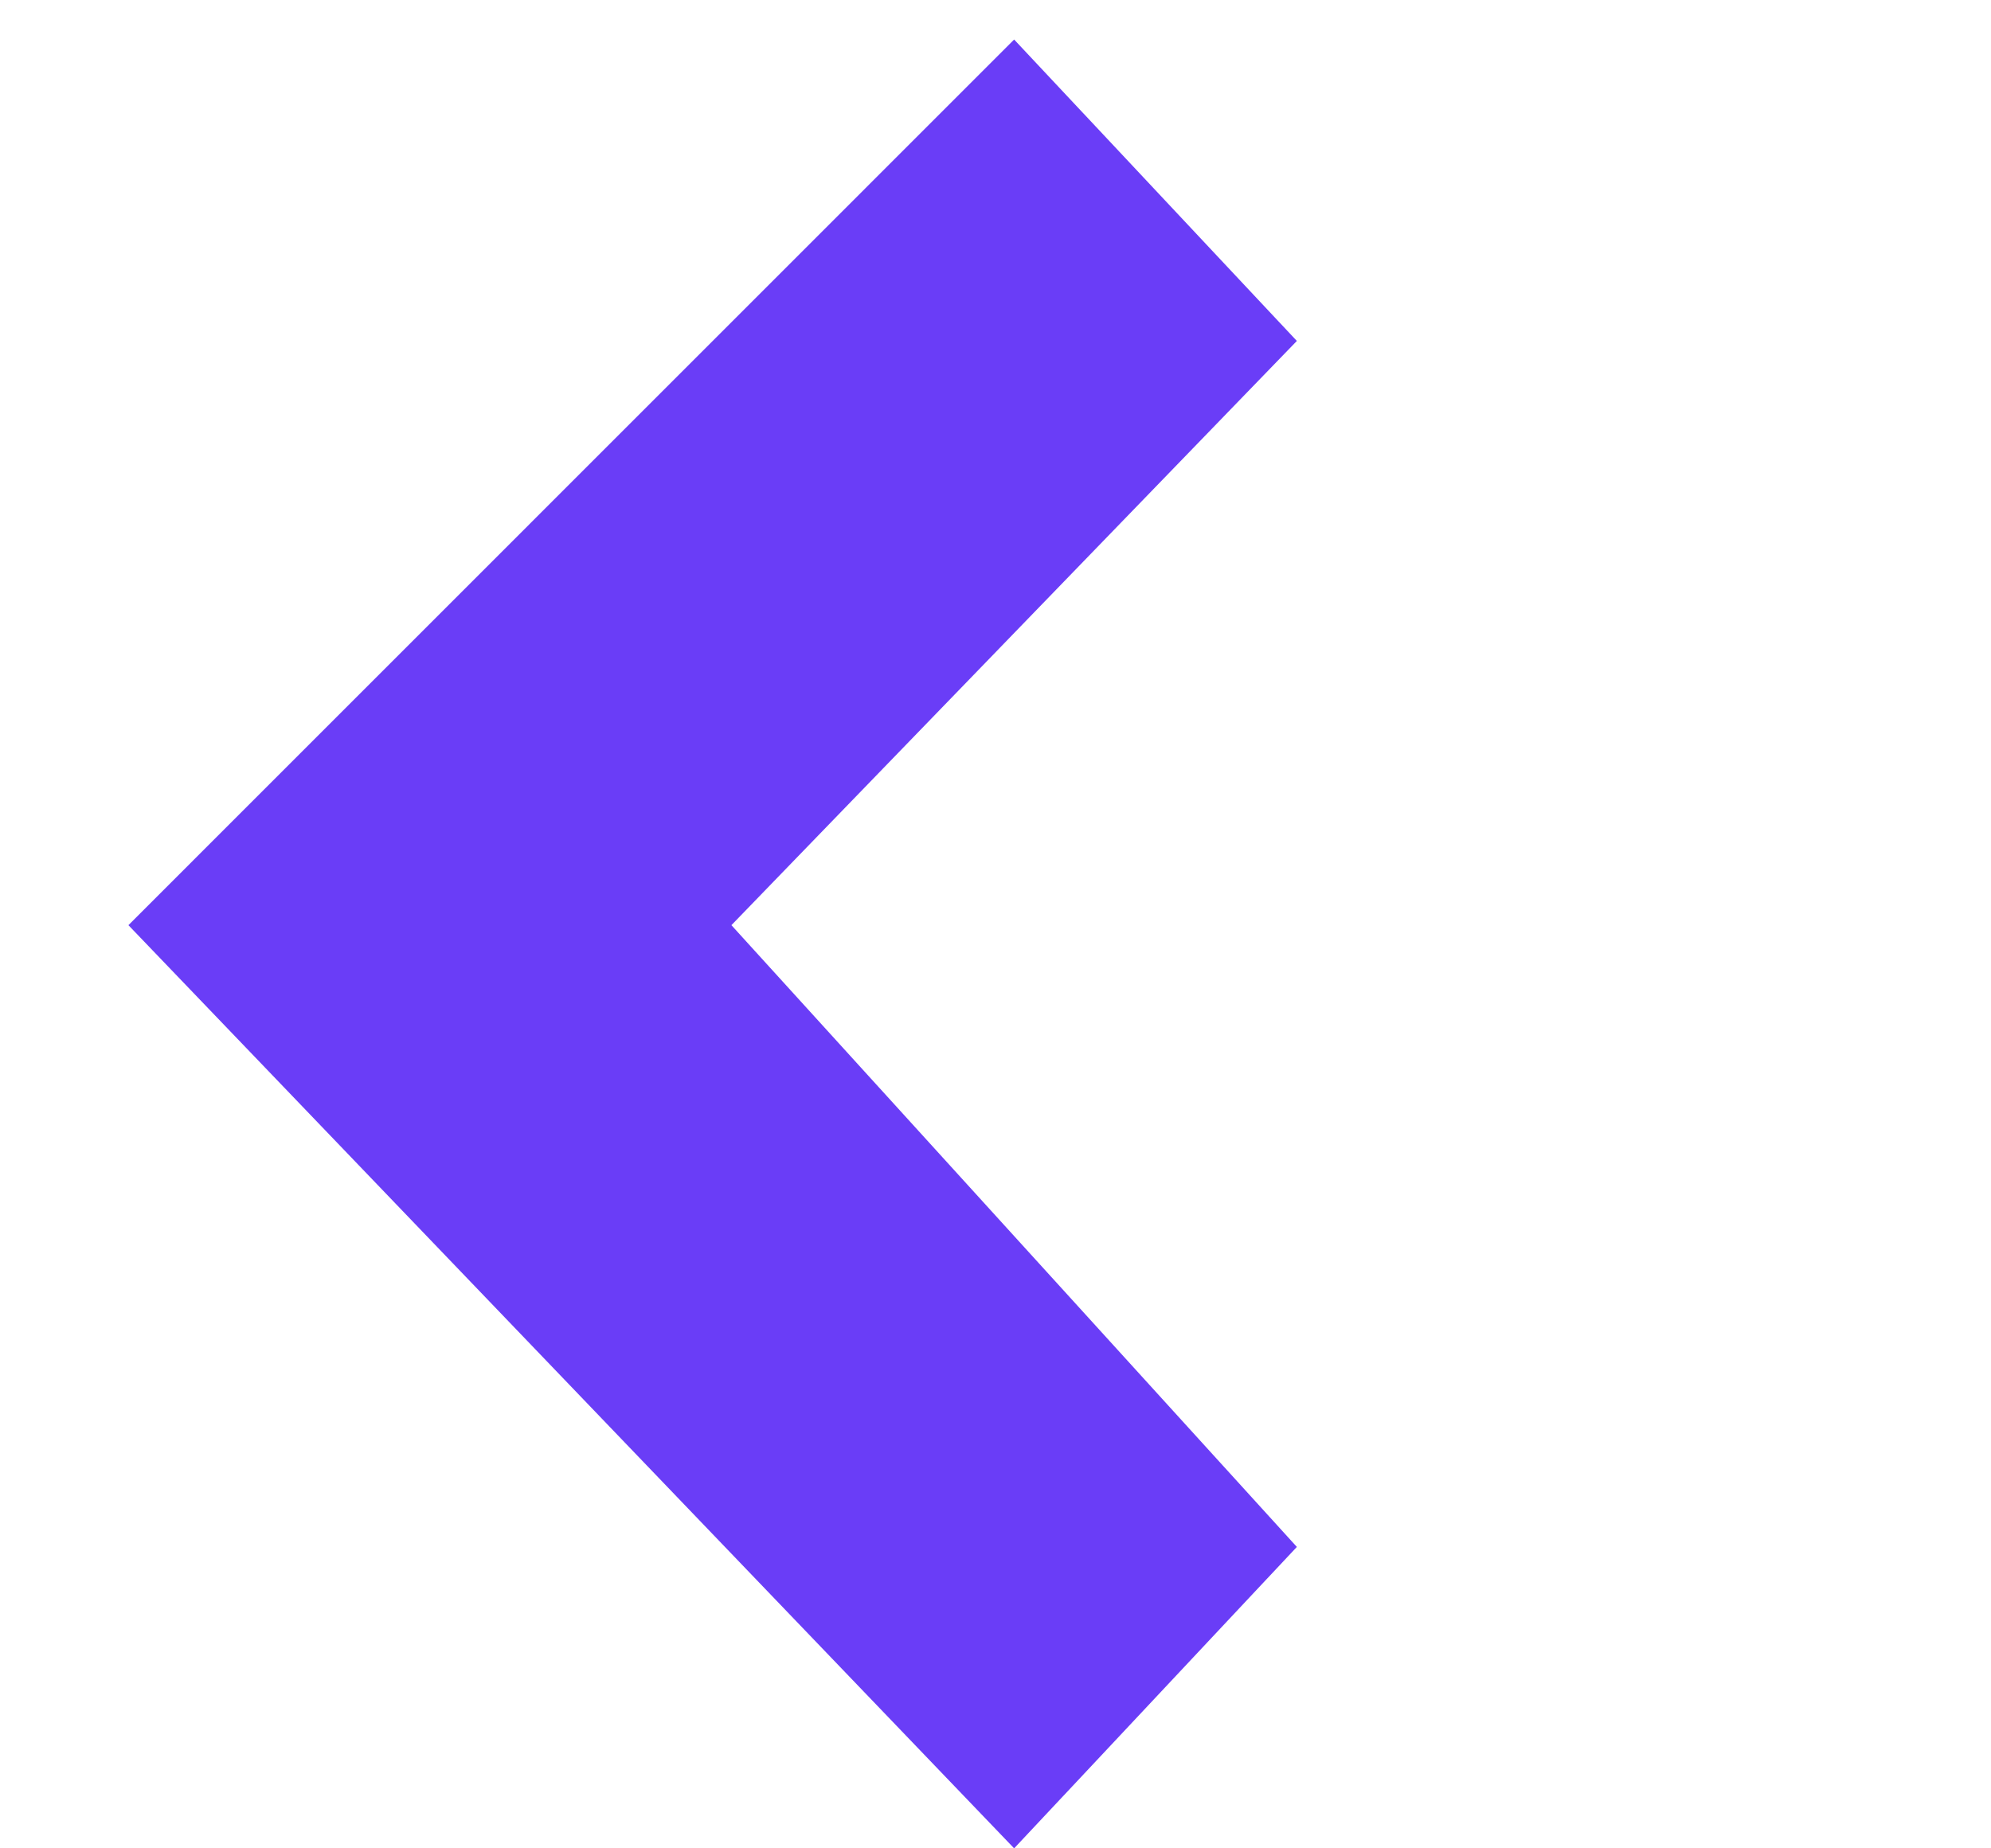 <svg width="14" height="13" viewBox="0 0 14 13" fill="none" xmlns="http://www.w3.org/2000/svg">
<path d="M7.131 13L0.903 6.507L7.131 0.278L9.119 2.398L5.143 6.507L9.119 10.88L7.131 13Z" fill="#6A3DF7"/>
</svg>
